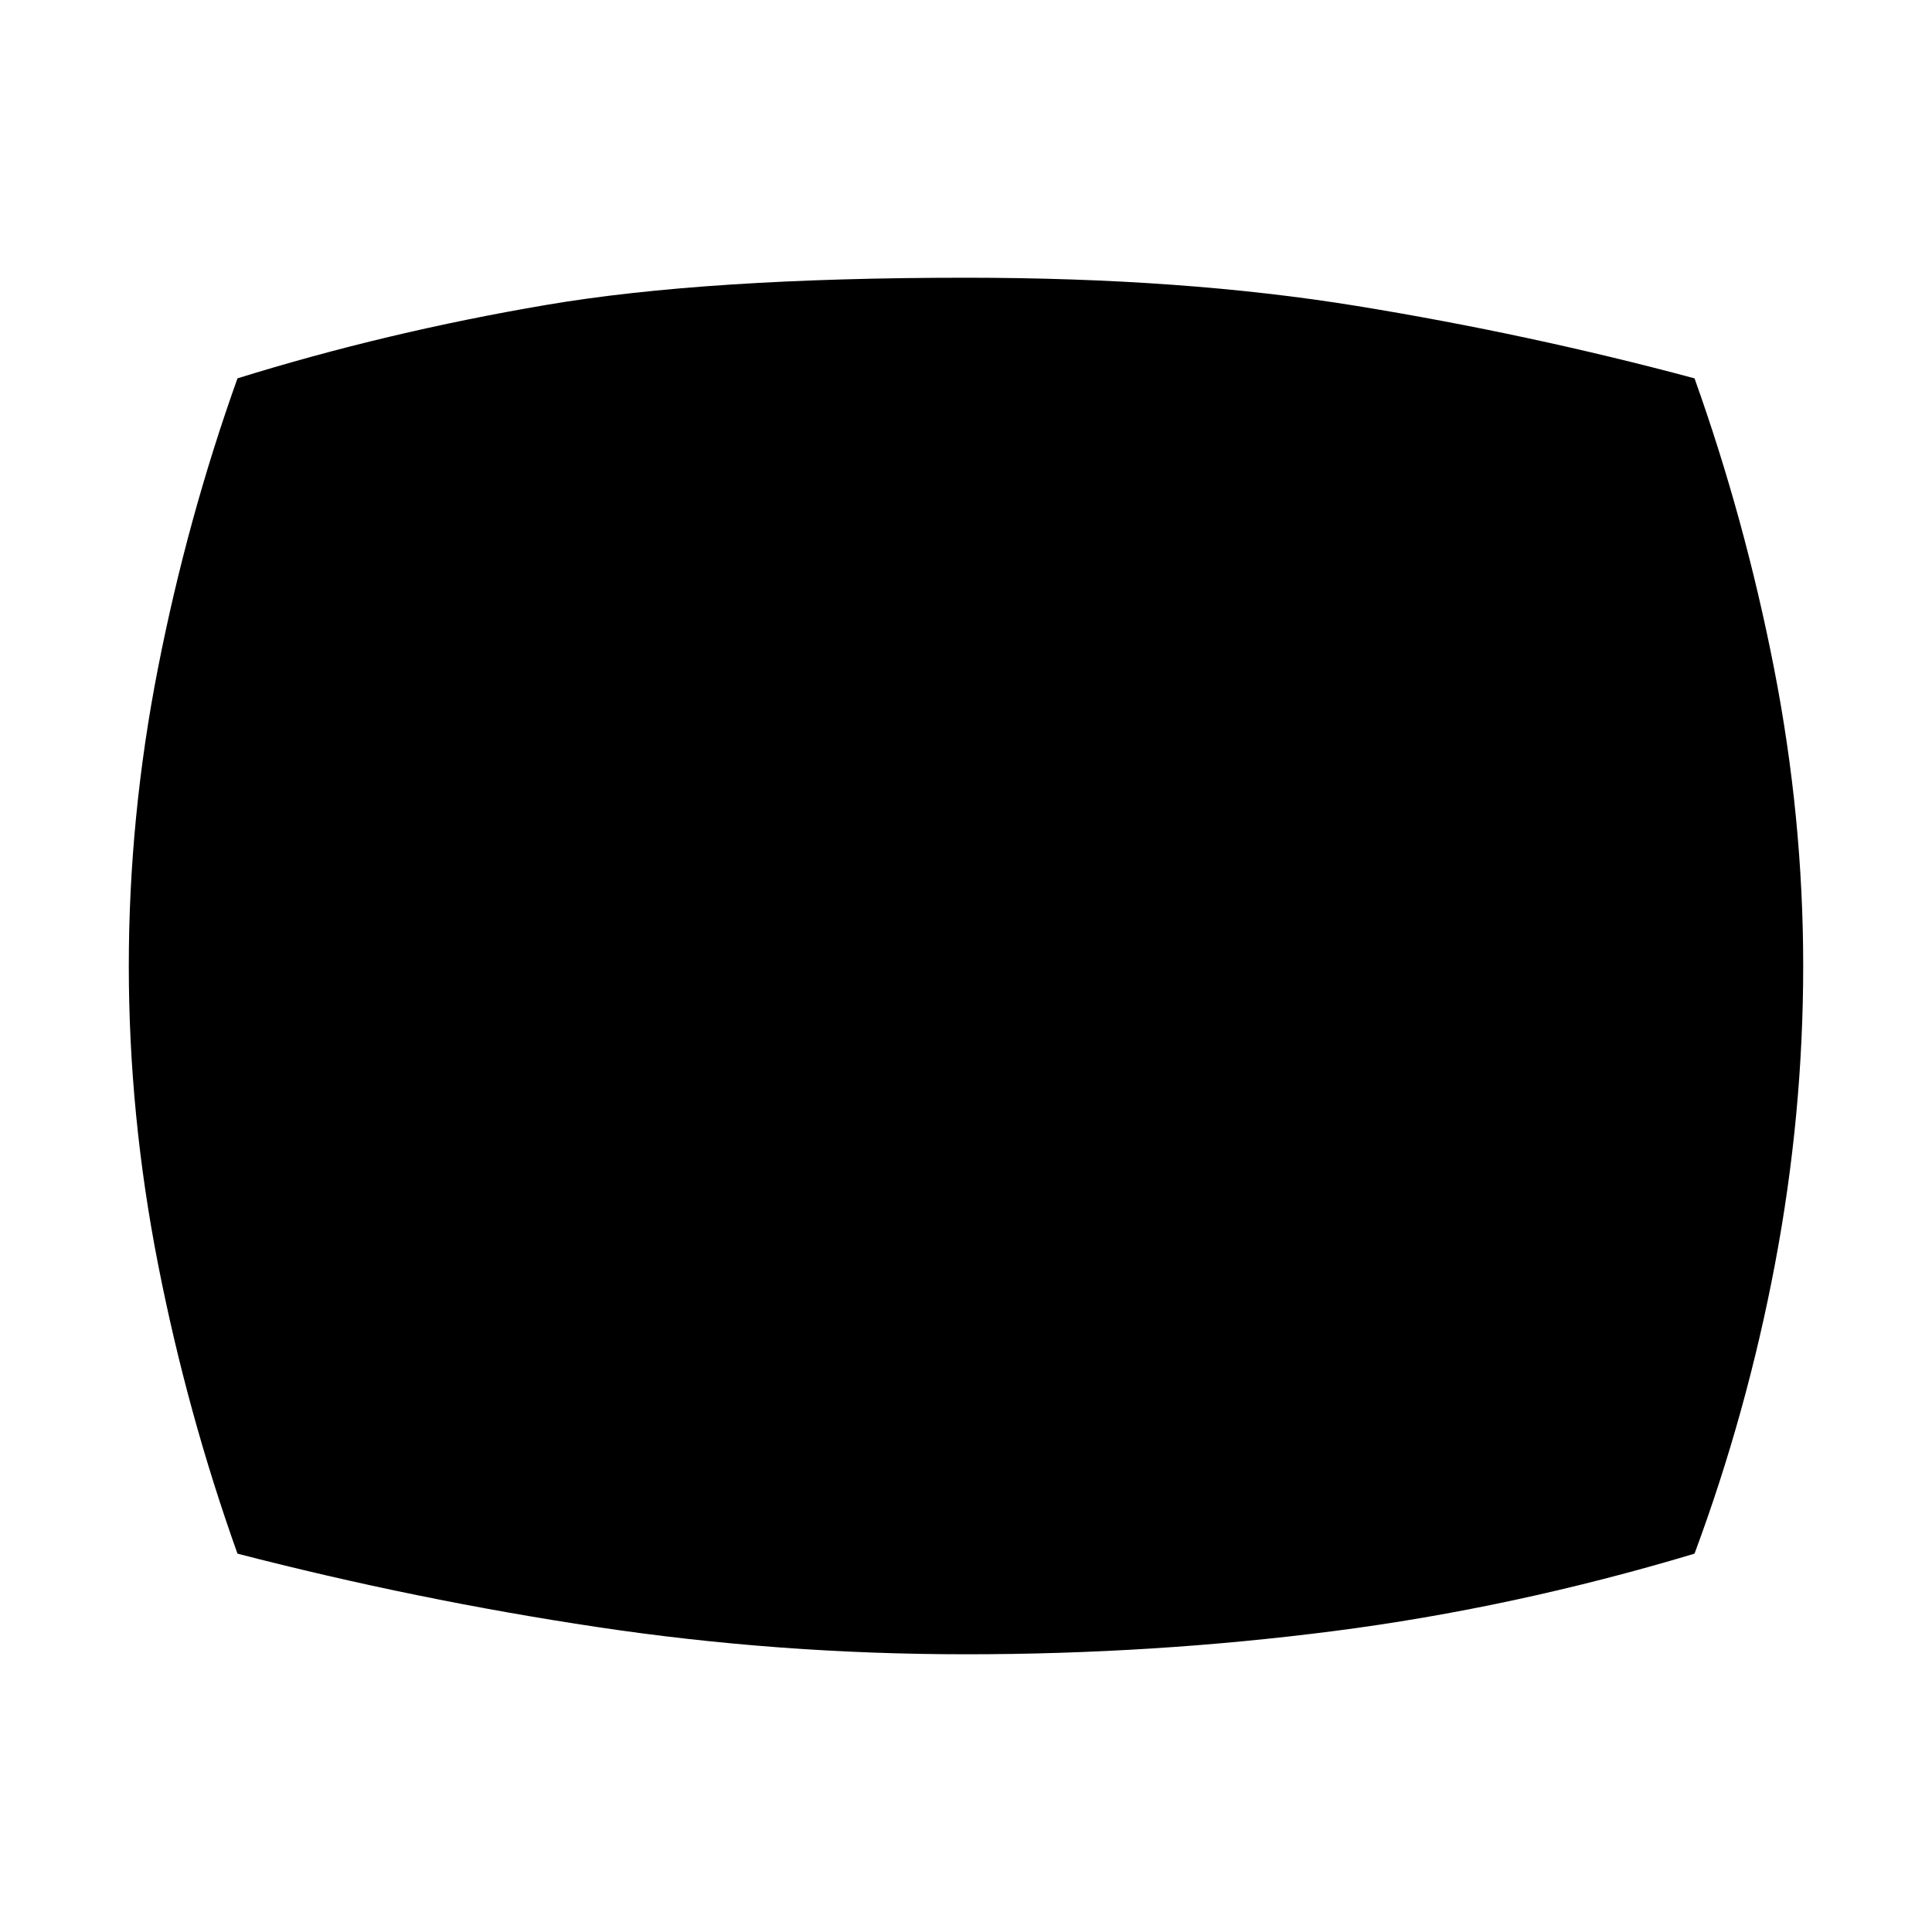 <svg xmlns="http://www.w3.org/2000/svg" height="20" viewBox="0 -960 960 960" width="20"><path d="M480-138q-93 0-183-13.5T118-188q-25-70-39.5-144T64-480q0-74 14.5-148T118-772q74-23 153.5-36.5T480-822q108 0 194 14t168 36q25 70 39.5 144T896-480q0 74-14 148t-40 144q-90 27-179.5 38.5T480-138Z"/></svg>